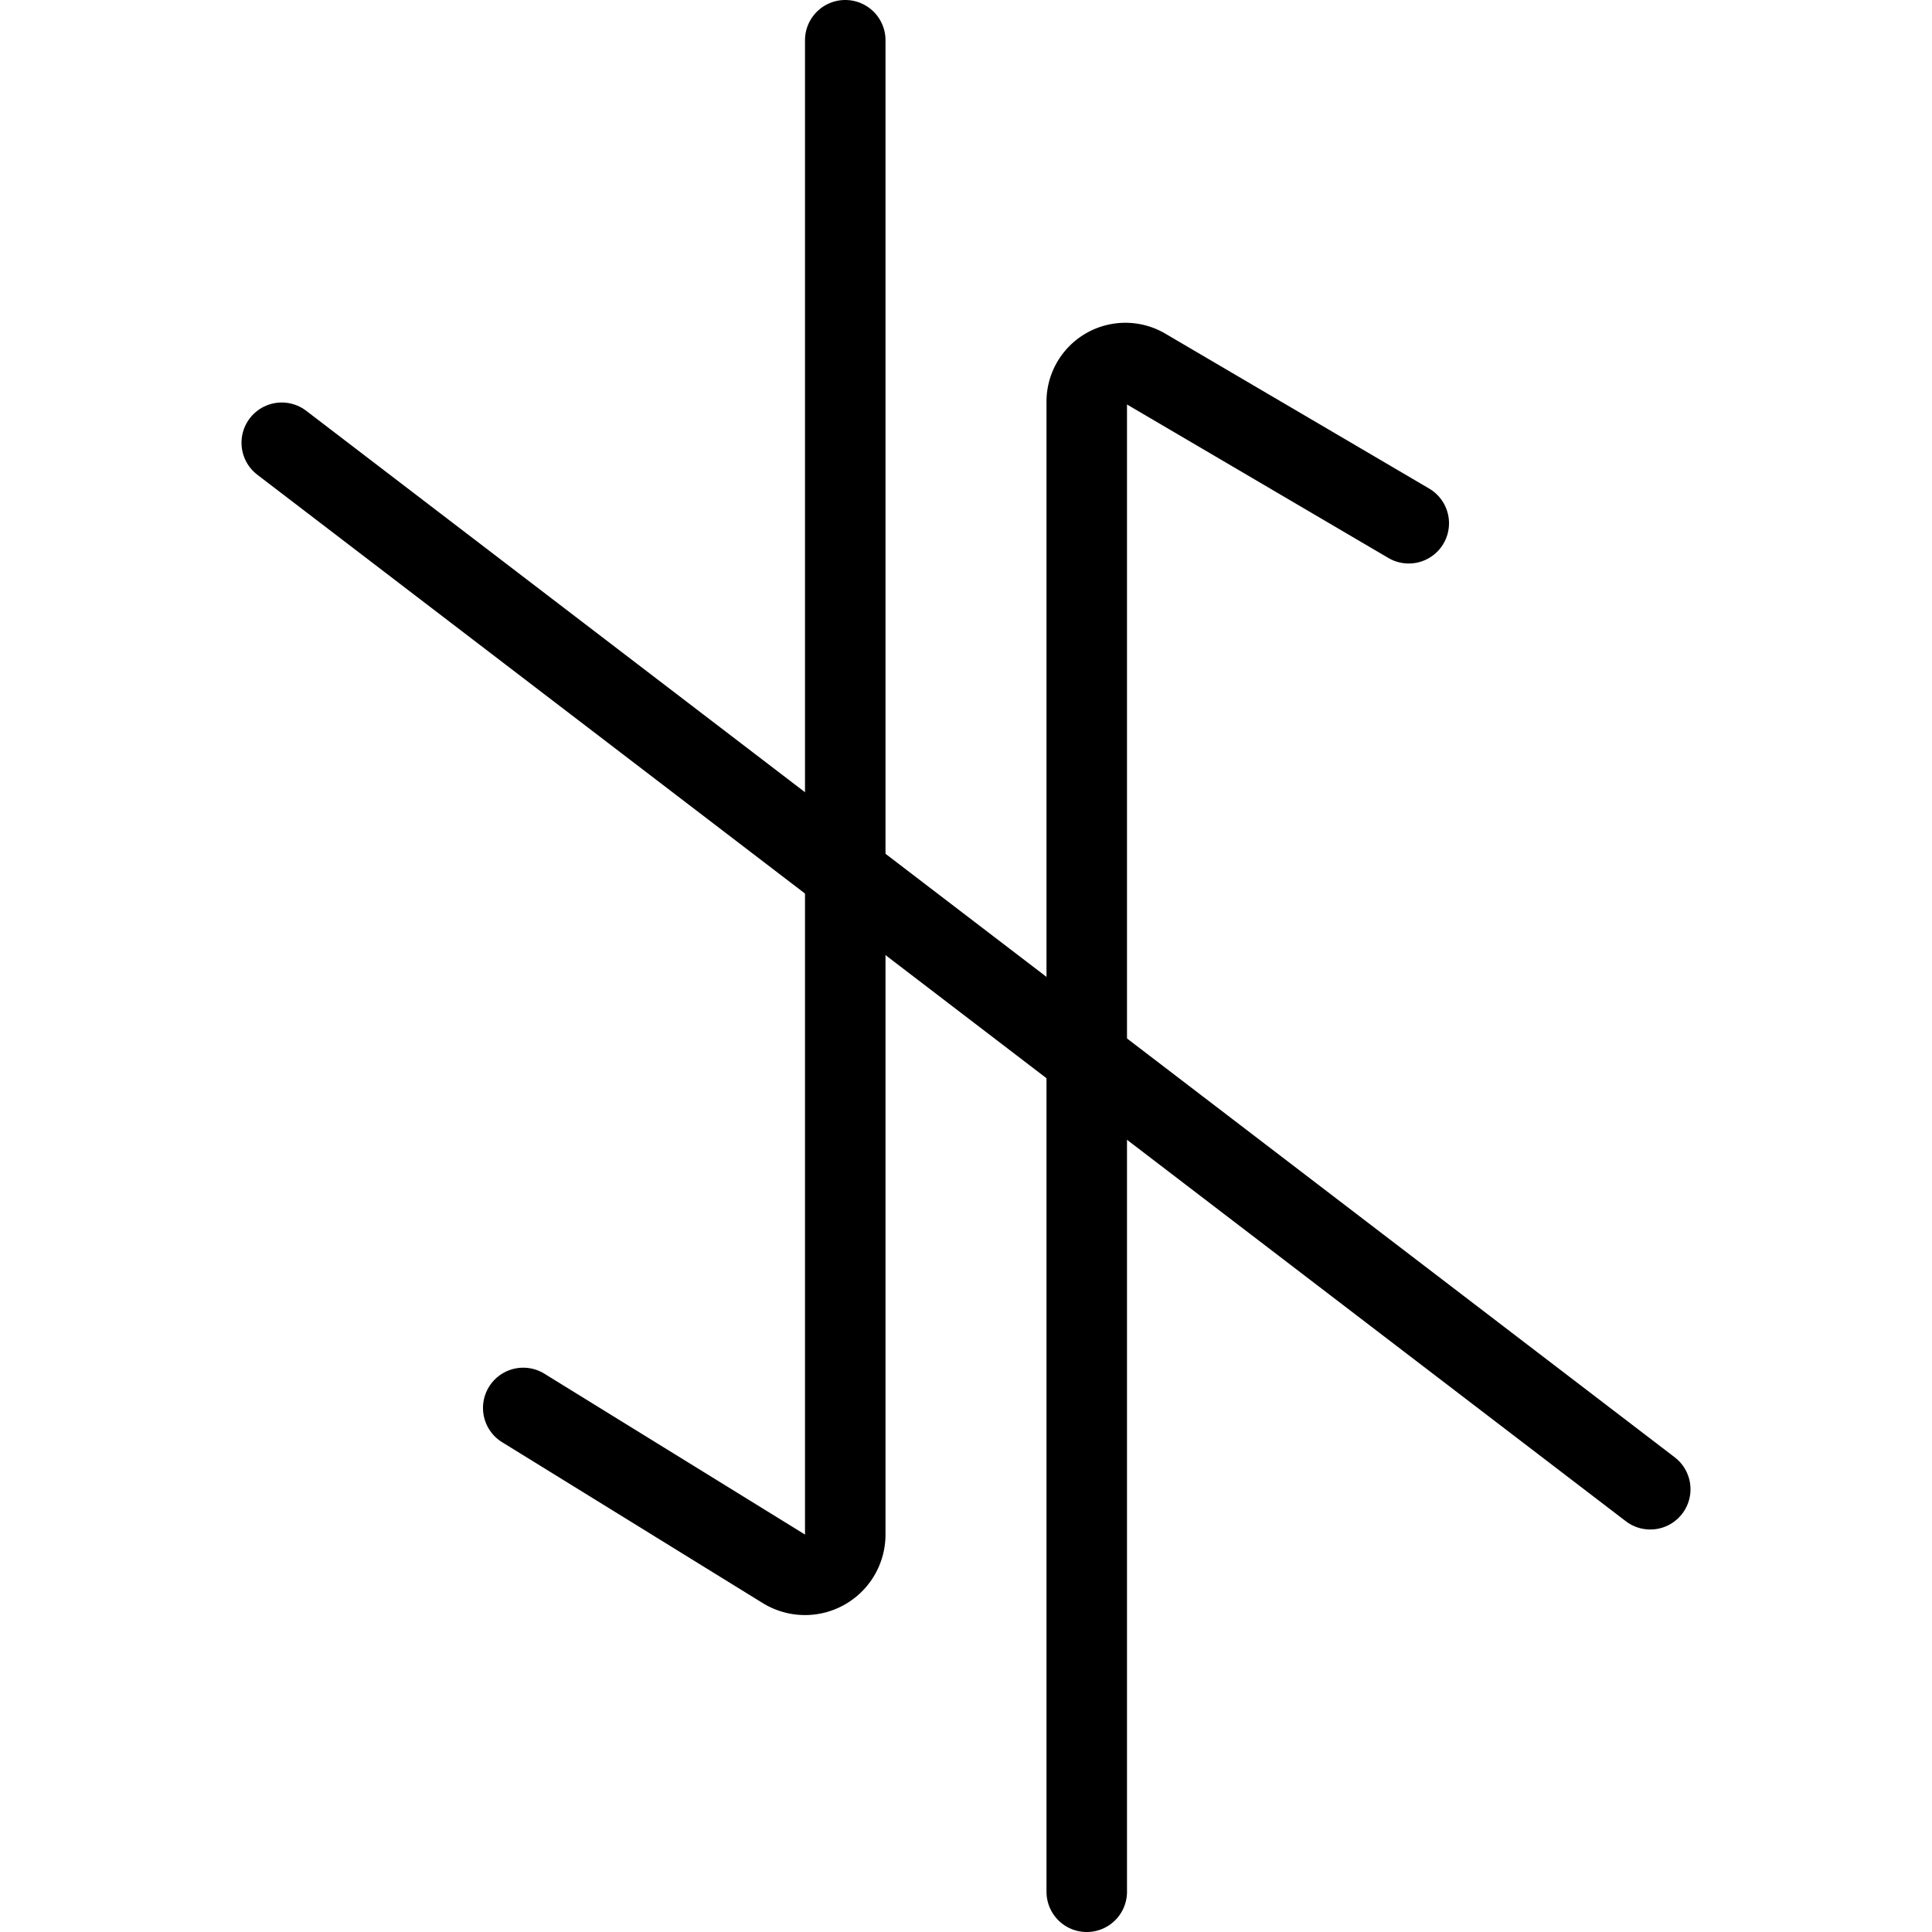 <svg xmlns="http://www.w3.org/2000/svg" viewBox="0 0 24 24"><path d="M13.5,23.5V5a.48.48,0,0,1,.73-.42L17.5,6.5" fill="none" stroke="#000" stroke-linecap="round" stroke-miterlimit="10"/><path d="M10.5.5V19.06a.5.5,0,0,1-.76.43l-3.24-2" fill="none" stroke="#000" stroke-linecap="round" stroke-miterlimit="10"/><line x1="3.5" y1="5.5" x2="20.5" y2="18.5" fill="none" stroke="#000" stroke-linecap="round" stroke-miterlimit="10"/></svg>